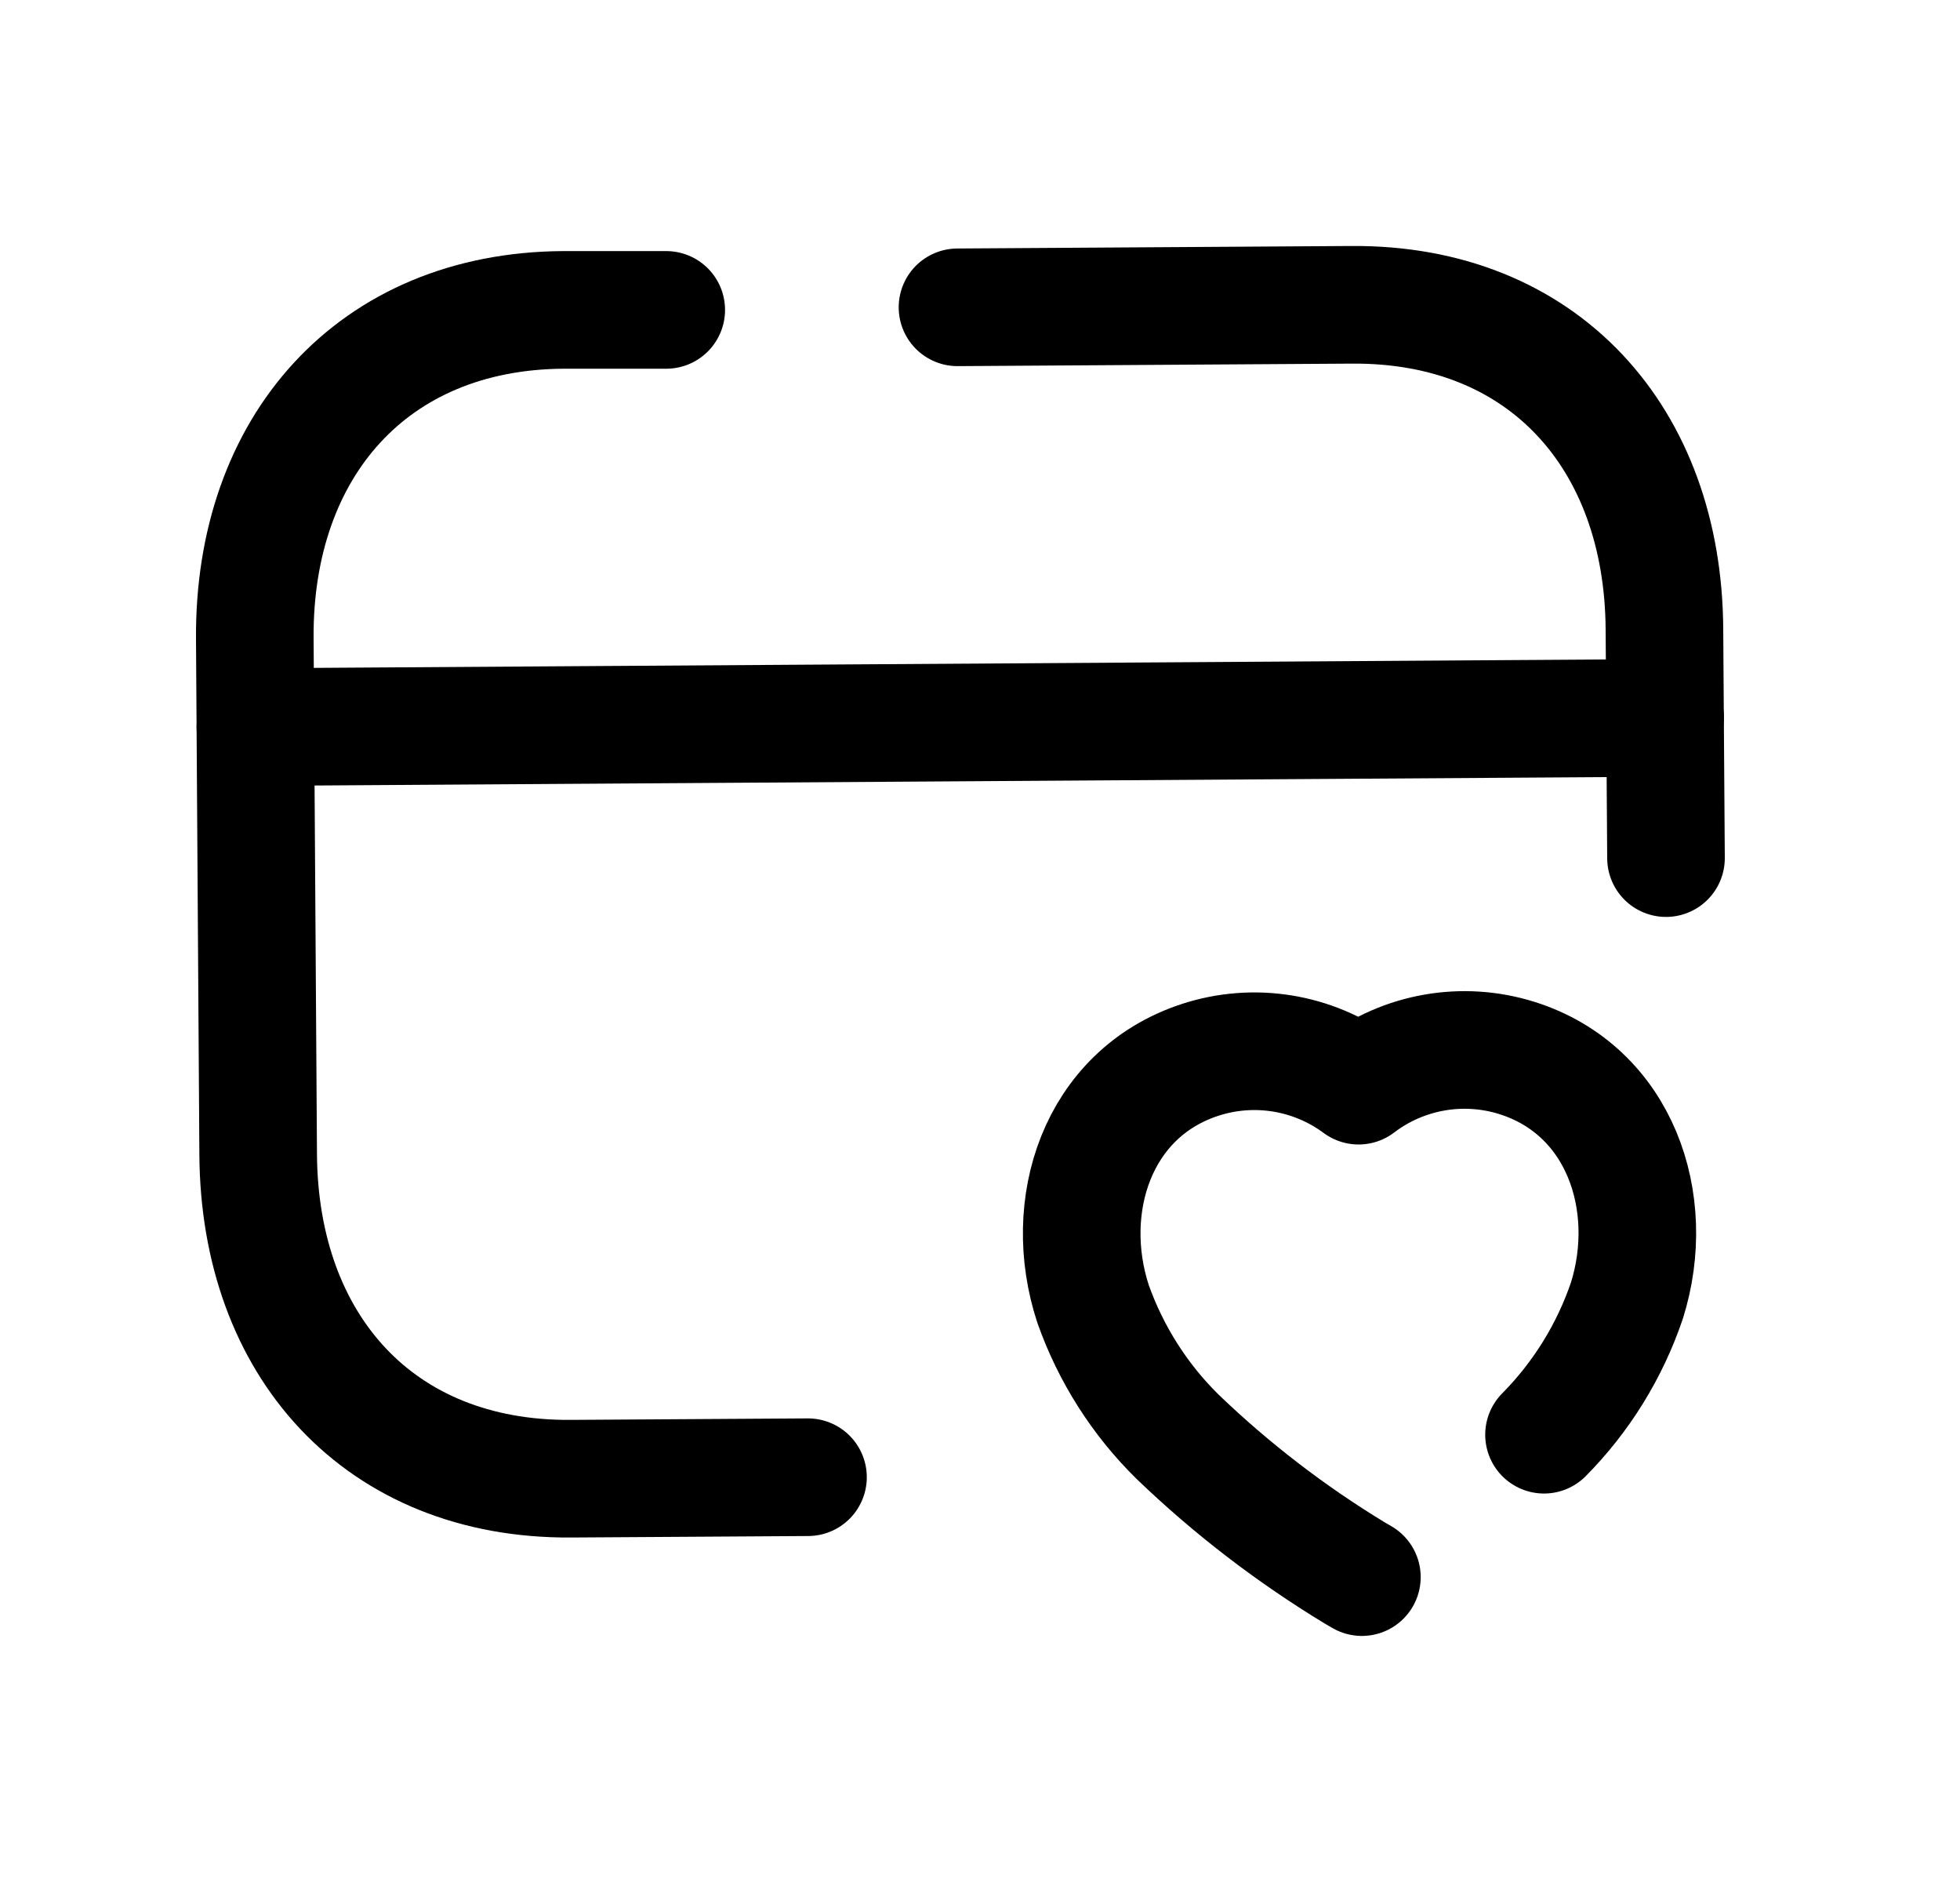 <svg width="25" height="24" viewBox="0 0 25 24" fill="none" xmlns="http://www.w3.org/2000/svg">
<path d="M19.694 18.296C20.172 17.813 20.534 17.227 20.752 16.584C21.144 15.331 20.663 13.906 19.349 13.492C18.658 13.275 17.905 13.407 17.329 13.845C16.746 13.413 15.99 13.291 15.301 13.518C13.992 13.95 13.533 15.381 13.942 16.628C14.169 17.268 14.538 17.849 15.022 18.324C15.709 18.984 16.466 19.565 17.28 20.059L17.371 20.112" stroke="black" stroke-width="1.5" stroke-linecap="round" stroke-linejoin="round"/>
<path d="M10.306 18.838L7.28 18.857C4.838 18.873 3.308 17.16 3.293 14.721L3.25 8.14C3.234 5.701 4.749 3.968 7.183 3.952H8.498" stroke="black" stroke-width="1.5" stroke-linecap="round" stroke-linejoin="round"/>
<path d="M21.25 10.943L21.23 8.024C21.215 5.584 19.685 3.87 17.243 3.887L12.213 3.919" stroke="black" stroke-width="1.5" stroke-linecap="round" stroke-linejoin="round"/>
<path d="M3.258 9.272L21.239 9.155" stroke="black" stroke-width="1.5" stroke-linecap="round" stroke-linejoin="round"/>
</svg>